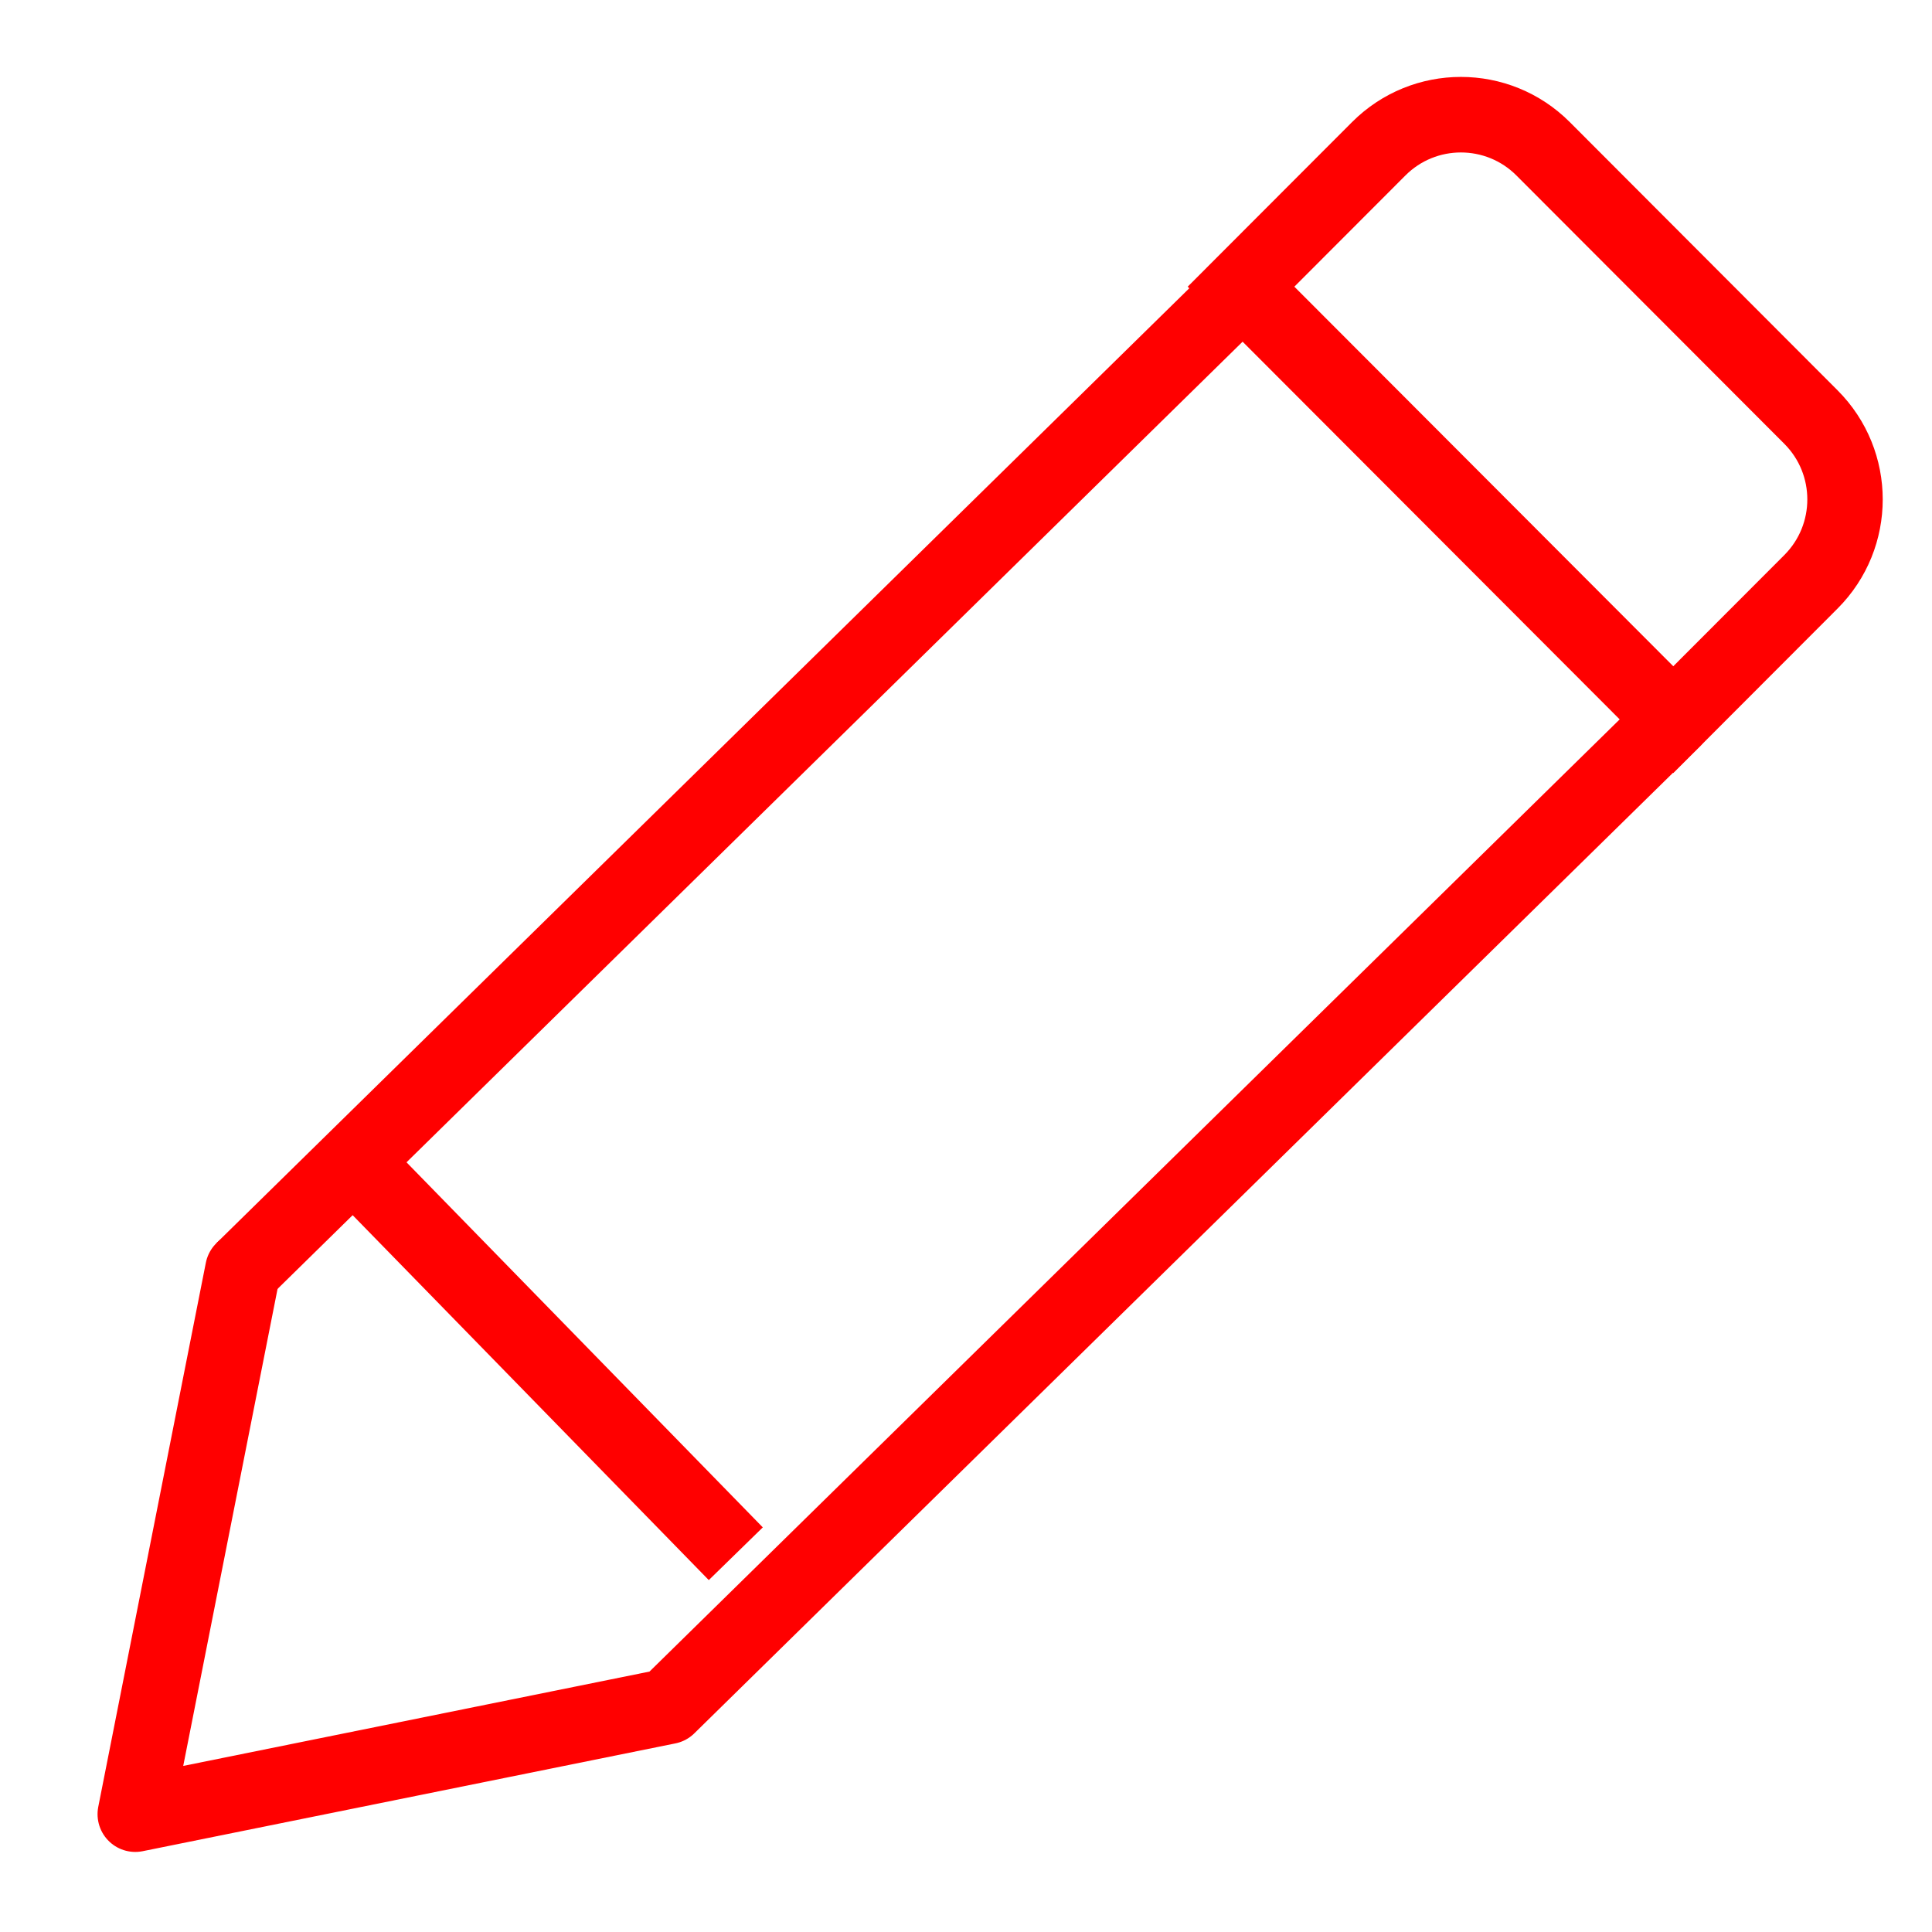 <?xml version="1.0" encoding="UTF-8" standalone="no"?>
<svg
   xmlns:dc="http://purl.org/dc/elements/1.1/"
   xmlns:cc="http://creativecommons.org/ns#"
   xmlns:rdf="http://www.w3.org/1999/02/22-rdf-syntax-ns#"
   xmlns:svg="http://www.w3.org/2000/svg"
   xmlns="http://www.w3.org/2000/svg"
   xmlns:sodipodi="http://sodipodi.sourceforge.net/DTD/sodipodi-0.dtd"
   xmlns:inkscape="http://www.inkscape.org/namespaces/inkscape"
   version="1.1"
   id="Calque_1"
   x="0px"
   y="0px"
   width="128px"
   height="128px"
   viewBox="0 0 128 128"
   enable-background="new 0 0 128 128"
   xml:space="preserve"
   sodipodi:docname="iconEdit.svg"
   inkscape:version="1.0.1 (3bc2e813f5, 2020-09-07)"><defs
   id="defs90" /><sodipodi:namedview
   pagecolor="#ffffff"
   bordercolor="#666666"
   borderopacity="1"
   objecttolerance="10"
   gridtolerance="10"
   guidetolerance="10"
   inkscape:pageopacity="0"
   inkscape:pageshadow="2"
   inkscape:window-width="1920"
   inkscape:window-height="1017"
   id="namedview88"
   showgrid="false"
   inkscape:zoom="5.7421875"
   inkscape:cx="64"
   inkscape:cy="64"
   inkscape:window-x="-8"
   inkscape:window-y="-8"
   inkscape:window-maximized="1"
   inkscape:current-layer="Calque_1" />
<g
   id="Calque_1_5_">
	<g
   id="Calque_1_2_"
   display="none">
		<g
   id="Calque_1_1_"
   display="inline">
		</g>
		
			<line
   display="inline"
   fill="none"
   stroke="#FF0000"
   stroke-width="11"
   stroke-miterlimit="10"
   x1="5.1"
   y1="35.064"
   x2="58.226"
   y2="35.064"
   id="line3" />
		
			<line
   display="inline"
   fill="none"
   stroke="#FF0000"
   stroke-width="11"
   stroke-miterlimit="10"
   x1="58.226"
   y1="46.698"
   x2="86.372"
   y2="46.698"
   id="line5" />
		
			<line
   display="inline"
   fill="none"
   stroke="#FF0000"
   stroke-width="11"
   stroke-miterlimit="10"
   x1="17.83"
   y1="68.512"
   x2="45.601"
   y2="68.512"
   id="line7" />
		
			<line
   display="inline"
   fill="none"
   stroke="#FF0000"
   stroke-width="11"
   stroke-miterlimit="10"
   x1="45.601"
   y1="81.646"
   x2="68.682"
   y2="81.646"
   id="line9" />
		
			<line
   display="inline"
   fill="none"
   stroke="#FF0000"
   stroke-width="11"
   stroke-miterlimit="10"
   x1="67.805"
   y1="92.5"
   x2="113.844"
   y2="92.5"
   id="line11" />
		<path
   display="inline"
   fill="none"
   stroke="#FF0000"
   stroke-width="5"
   stroke-miterlimit="10"
   d="M124.111,105.398    c0,3.594-2.688,6.509-6.006,6.509H11.022c-3.316,0-6.004-2.915-6.004-6.509V15.383c0-3.594,2.688-6.507,6.004-6.507h107.083    c3.315,0,6.006,2.914,6.006,6.507V105.398z"
   id="path13" />
	</g>
	<g
   id="Calque_1_3_"
   display="none">
	</g>
	<g
   id="Calque_3"
   display="none">
		<g
   id="Calque_2"
   display="inline">
			<g
   id="g25">
				<g
   id="g21">
					
						<path
   fill="none"
   stroke="#FF0000"
   stroke-width="5"
   stroke-linecap="round"
   stroke-linejoin="round"
   stroke-miterlimit="10"
   d="       M102.314,74.566c2.097-2.56,1.719-6.362-0.838-8.459c-2.563-2.099-6.369-1.717-8.463,0.84l2.211-2.699       c2.098-2.559,1.719-6.365-0.843-8.462c-2.562-2.097-6.364-1.72-8.464,0.839l4.066-4.967c2.099-2.558,1.72-6.365-0.84-8.461       c-2.561-2.097-6.365-1.719-8.463,0.84L97.898,23.03c2.096-2.559,1.719-6.366-0.84-8.463c-2.562-2.096-6.367-1.717-8.463,0.842       L63.857,45.604l1.516-9.225c0.535-3.261-1.697-6.37-4.96-6.906c-3.265-0.536-6.372,1.696-6.908,4.959       c0,0-19.643,43.707-11.642,50.261l16.662,13.647c8,6.558,28.286-4.852,28.545-5.172L102.314,74.566L102.314,74.566z"
   id="path17" />
					
						<rect
   x="21.373"
   y="90.455"
   transform="matrix(0.773 0.634 -0.634 0.773 73.936 -5.974)"
   fill="none"
   stroke="#FF0000"
   stroke-width="5"
   stroke-linecap="round"
   stroke-linejoin="round"
   stroke-miterlimit="10"
   width="47.907"
   height="20.006"
   id="rect19" />
				</g>
				
					<path
   fill="none"
   stroke="#FF0000"
   stroke-width="5"
   stroke-linecap="round"
   stroke-linejoin="round"
   stroke-miterlimit="10"
   d="      M82.213,9.857c5-6.103,14.001-6.998,20.104-1.997c6.104,4.999,6.996,14.001,1.996,20.104"
   id="path23" />
			</g>
		</g>
	</g>
	<g
   id="Calque_1_4_">
		<g
   id="Calque_2_2_"
   display="none">
			<g
   display="inline"
   id="g41">
				<path
   fill="none"
   d="M29.546,122.527c9.541,0,15.769-13.118,16.8-26.525H15.422c-0.864,0.107-1.744,0.203-2.654,0.254      C13.859,109.572,20.067,122.527,29.546,122.527z"
   id="path29" />
				<path
   fill="none"
   d="M57.818,133.345l-9.784-3.571l-15.653,8.869l-6.023-0.093l-15.726-8.772l-9.703,3.57      c-1.527,0.736-19.669,9.98-18.588,33.582c0.549,0.866,3.209,4.163,11.695,4.234c-0.268-4.467-0.73-14.439-0.159-23.18      l4.807,0.313c-0.615,9.418,0.032,20.685,0.249,23.94c5.576,4.936,17.249,7.933,30.737,7.813      c13.163-0.095,24.837-3.141,30.187-7.813c0.197-3.325,0.793-14.839,0.149-24.095l4.805-0.334      c0.604,8.631,0.182,18.823-0.064,23.349c8.389-0.072,11.063-3.315,11.656-4.251C77.471,143.354,59.391,134.104,57.818,133.345z"
   id="path31" />
				<path
   fill="#FF0000"
   d="M-0.141,96.002h6.316c0,0.003,0,0.005,0,0.006c-1.323,2.859-1.797,7.776,4.533,14.08      c3.425,9.826,9.799,17.257,18.838,17.257c8.864,0,15.404-7.588,18.897-17.657c5.919-6.123,5.419-10.888,4.121-13.686h6.32      c1.232,0,2.229-0.997,2.229-2.229c0-1.232-0.997-2.23-2.229-2.23h-2.982c0.016-0.34,0.022-0.682,0.022-1.023      c0-10.719-6.266-19.939-15.27-24.102c0.025,1.055,0.032,2.243,0.032,3.583v3.854c0,11.125-0.604,11.785-10.772,11.785      c-10.171,0-10.775-0.66-10.775-11.785V70c0-1.344,0.01-2.533,0.043-3.591C10.176,70.568,3.906,79.795,3.906,90.52      c0,0.346,0.031,0.684,0.047,1.022h-4.097c-1.23,0-2.229,0.998-2.229,2.229C-2.37,95.005-1.373,96.002-0.141,96.002z       M15.422,96.002h30.922c-1.031,13.407-7.257,26.525-16.799,26.525c-9.48,0-15.688-12.955-16.778-26.271      C13.678,96.205,14.558,96.109,15.422,96.002z"
   id="path33" />
				<path
   fill="#FF0000"
   d="M59.756,128.934l-14.412-5.271l-12.856,7.521h-6.309l-12.859-7.528l-14.155,5.204l-0.176,0.072      c-0.232,0.105-23.006,10.928-21.435,38.756l0.021,0.358l0.122,0.336c0.121,0.324,2.95,7.606,16.611,7.606      c0.506,0,1.034-0.014,1.572-0.034c6.475,5.62,18.664,8.922,33.131,8.922c0.232,0,0.462-0.002,0.694-0.002      c11.348-0.079,25.756-2.488,33.211-8.919c14.964,0.554,18-7.236,18.125-7.575l0.123-0.334l0.023-0.358      C82.758,139.861,59.985,129.04,59.756,128.934z M76.4,166.911c-0.592,0.937-3.271,4.178-11.654,4.249      c0.244-4.521,0.666-14.717,0.066-23.348l-4.81,0.336c0.646,9.254,0.052,20.769-0.146,24.092      c-5.348,4.674-17.023,7.717-30.187,7.813c-13.488,0.117-25.162-2.881-30.737-7.813c-0.216-3.261-0.864-14.521-0.249-23.939      l-4.807-0.313c-0.571,8.736-0.109,18.709,0.159,23.18c-8.486-0.068-11.146-3.367-11.695-4.232      C-18.74,143.33-0.598,134.082,0.929,133.35l9.703-3.57l15.726,8.773l6.022,0.092l15.654-8.871l9.783,3.57      C59.391,134.104,77.471,143.354,76.4,166.911z"
   id="path35" />
				<path
   fill="#FF0000"
   d="M37.951,65.346c-0.083-1.788-0.283-2.979-0.78-3.535c-0.781-0.877-3.145-0.919-7.255-0.919      c-4.051,0-6.484,0-7.264,0.865c-0.495,0.548-0.693,1.757-0.775,3.589c2.532-0.835,5.229-1.294,8.034-1.294      C32.721,64.052,35.419,64.509,37.951,65.346z"
   id="path37" />
				<path
   fill="#FF0000"
   d="M21.82,73.854c0,4.566,0,7.321,0.834,8.244c0.781,0.865,3.22,0.865,7.262,0.865s6.483,0,7.261-0.865      c0.836-0.923,0.836-3.678,0.836-8.244V70c0-1.861-0.004-3.4-0.064-4.654c-2.532-0.835-5.232-1.294-8.039-1.294      c-2.805,0-5.503,0.459-8.035,1.294c-0.055,1.256-0.059,2.801-0.059,4.654v3.854H21.82z"
   id="path39" />
			</g>
		</g>
		<g
   id="Calque_3_2_"
   display="none">
			<g
   display="inline"
   id="g46">
				<path
   fill="#FF0000"
   d="M44.534,92.829c3.835-18.361-7.883-28.715-23.138-28.715c-27.344,0-22.572,29.96-22.572,29.96      c0.03,0.003,0.059,0.004,0.089,0.007c-1.249,2.823-1.618,7.563,4.31,13.606c3.387,9.91,9.763,17.436,18.84,17.436      c8.744,0,15.212-7.419,18.708-17.313C47.83,100.691,46.163,95.373,44.534,92.829z M22.062,120.33      c-9.435,0-15.613-12.893-16.698-26.145c11.859-0.699,19.71-6.317,23.93-10.439c2.008,3.607,6.161,6.027,9.621,7.505      C38.569,105.467,32.191,120.33,22.062,120.33z"
   id="path44" />
			</g>
			<g
   display="inline"
   id="g58">
				<path
   fill="none"
   d="M16.806,175.893c-0.821-0.258-1.502-0.9-1.766-1.769L1.191,128.428c-0.234-0.777-0.099-1.585,0.314-2.219      l-8.607,3.165c-1.25,0.603-21.152,10.594-19.747,35.938c0.224,0.521,2.767,5.795,14.013,5.795      c0.466-0.002,0.958-0.02,1.459-0.034c0.035-0.003,0.071-0.003,0.106-0.003c0.64,0,1.261,0.229,1.745,0.654      c5.199,4.51,14.798,7.428,26.247,8.084l-0.199-0.203L16.806,175.893z"
   id="path48" />
				<path
   fill="none"
   d="M51.255,129.395l-8.458-3.108c0.407,0.636,0.545,1.438,0.31,2.214l-13.998,46.191      c-0.26,0.867-0.938,1.508-1.756,1.765l0.239,3.147l-0.141,0.146c9.617-0.65,20.406-2.992,26.251-8.03      c0.509-0.438,1.163-0.653,1.839-0.645c0.482,0.02,0.954,0.03,1.411,0.03c11.178-0.002,13.762-5.215,14.014-5.797      C72.355,140.27,52.941,130.217,51.255,129.395z"
   id="path50" />
				<path
   fill="#FF0000"
   d="M53.4,124.518c-0.063-0.026-0.123-0.055-0.188-0.078l-13.757-5.063c-1.345-0.495-2.84,0.164-3.383,1.488      l-1.82,4.435c-0.276,0.671-0.267,1.423,0.023,2.089c0.291,0.659,0.84,1.178,1.52,1.426l1.484,0.547l-8.917,29.429l-0.917-16.037      c-0.013-0.243-0.061-0.479-0.136-0.701l2.46-3.489c0.462-0.655,0.604-1.48,0.388-2.254c-0.045-0.16-0.053-0.188-1.723-4.516      c-0.422-1.096-1.499-1.777-2.66-1.7c-0.281,0.011-1.643,0.017-3.712,0.017c-2.072,0-3.433-0.006-3.715-0.017      c-1.154-0.088-2.234,0.603-2.658,1.692c-2.052,5.277-2.052,5.277-1.606,6.303c0.073,0.169,0.162,0.322,0.268,0.475l2.462,3.489      c-0.075,0.224-0.123,0.458-0.136,0.701l-0.886,15.476l-8.768-28.933l1.322-0.483c0.681-0.252,1.231-0.769,1.522-1.433      c0.29-0.663,0.298-1.418,0.021-2.091l-1.836-4.434c-0.549-1.319-2.043-1.974-3.381-1.479l-13.588,4.996      c-0.033,0.01-0.064,0.021-0.095,0.035l-0.176,0.069c-0.034,0.018-0.065,0.027-0.096,0.043      c-0.245,0.111-24.545,11.603-22.877,41.142l0.021,0.354c0.015,0.264,0.068,0.521,0.158,0.77l0.123,0.331      c0.35,0.952,3.851,9.319,19.034,9.319c0.209,0,0.421-0.004,0.637-0.01c7.123,5.637,19.38,8.85,33.883,8.85h0.011l0.707-0.002      c5.464-0.039,23.702-0.805,33.951-8.846c0.198,0.004,0.398,0.008,0.59,0.008c15.202-0.004,18.685-8.375,19.03-9.326l0.123-0.332      c0.09-0.24,0.143-0.496,0.154-0.756l0.021-0.356C77.953,136.079,53.646,124.627,53.4,124.518z M16.523,136.816      c-0.008-0.02,1.646-4.273,1.646-4.273c0.194,0.027,7.586,0.027,7.779,0c0,0,1.625,4.209,1.642,4.273l-2.629,3.734h-5.806      L16.523,136.816z M70.963,165.309c-0.252,0.582-2.834,5.795-14.013,5.797c-0.451,0-0.929-0.017-1.411-0.03      c-0.674-0.011-1.329,0.202-1.839,0.645c-5.846,5.038-16.633,7.38-26.251,8.03l-5.392,3.443l-5.335-3.387      c-11.449-0.654-21.048-3.572-26.247-8.086c-0.484-0.422-1.104-0.652-1.745-0.652c-0.035,0-0.073,0.003-0.106,0.004      c-0.502,0.021-0.994,0.029-1.459,0.031c-11.246,0-13.79-5.272-14.013-5.793c-1.404-25.338,18.497-35.334,19.748-35.936      l8.606-3.165c-0.412,0.638-0.548,1.442-0.313,2.22l13.847,45.698c0.264,0.866,0.947,1.508,1.768,1.765l2.525-33.192h5.453      l2.567,33.754c0.818-0.258,1.496-0.897,1.754-1.765l14-46.192c0.233-0.774,0.099-1.579-0.312-2.213l8.46,3.108      C52.941,130.217,72.355,140.27,70.963,165.309z"
   id="path52" />
				<path
   fill="#FFFFFF"
   d="M23.58,138.091l1.018-1.444c-0.148-0.385-0.312-0.813-0.469-1.219c-0.535,0.002-1.211,0.002-2.067,0.002      c-0.861,0-1.538,0-2.075-0.002c-0.168,0.439-0.331,0.854-0.469,1.215l1.021,1.448H23.58z"
   id="path54" />
				<path
   fill="#FFFFFF"
   d="M24.961,140.552l2.63-3.735c-0.019-0.063-1.644-4.272-1.644-4.272c-0.193,0.026-7.584,0.026-7.778,0      c0,0-1.654,4.255-1.646,4.272l2.633,3.735H24.961z"
   id="path56" />
			</g>
			<g
   display="inline"
   id="g66">
				<path
   fill="#FF0000"
   d="M56.377,80.73c0,0.514-0.415,0.931-0.93,0.931h-4.074c-0.516,0-0.931-0.417-0.931-0.931v-4.074      c0-0.516,0.416-0.932,0.931-0.932h4.074c0.515,0,0.93,0.416,0.93,0.932V80.73z"
   id="path60" />
				<path
   fill="#FF0000"
   d="M65.049,80.73c0,0.514-0.414,0.931-0.931,0.931h-4.073c-0.517,0-0.932-0.417-0.932-0.931v-4.074      c0-0.516,0.415-0.932,0.932-0.932h4.073c0.517,0,0.931,0.416,0.931,0.932V80.73z"
   id="path62" />
				<path
   fill="#FF0000"
   d="M73.662,80.73c0,0.514-0.416,0.931-0.934,0.931h-4.07c-0.516,0-0.932-0.417-0.932-0.931v-4.074      c0-0.516,0.416-0.932,0.932-0.932h4.07c0.518,0,0.934,0.416,0.934,0.932V80.73L73.662,80.73z"
   id="path64" />
			</g>
			<g
   display="inline"
   id="g72">
				<path
   fill="none"
   d="M45.631,91.782c0,0.415-0.011,0.823-0.026,1.237h8.96v10.973l8.937-10.973h24.143V64.367H36.464v4.638      C42.074,74.497,45.631,82.66,45.631,91.782z"
   id="path68" />
				<path
   fill="#FF0000"
   d="M89.576,59.296h-55.05c-1.755,0-3.132,1.482-3.132,3.374v3.571c1.824,1.071,3.526,1.251,5.071,2.765      v-4.639h51.174V93.02H63.501l-8.938,10.975V93.02L44.534,92.83c-0.063,1.73,0.82,3.615,0.513,5.262h4.445v20.16l16.418-20.16      h23.666c1.758,0,3.135-1.482,3.135-3.374V62.67C92.709,60.776,91.334,59.296,89.576,59.296z"
   id="path70" />
			</g>
		</g>
	</g>
</g>
<g
   id="Calque_3_3_">
	<line
   fill="none"
   stroke="#FF0000"
   stroke-width="5"
   stroke-miterlimit="10"
   x1="48.748"
   y1="102.939"
   x2="24.78"
   y2="78.38"
   id="line77" />
</g>
<g
   id="Calque_2_1_"
   transform="matrix(1.175,0,0,1.177,-13.028,-8.107)"
   style="stroke-width:0.85">
	<line
   fill="none"
   stroke="#ff0000"
   stroke-width="4.252"
   stroke-miterlimit="10"
   x1="81.468"
   y1="22.835"
   x2="24.78"
   y2="78.38"
   id="line80" />
	<path
   fill="none"
   stroke="#ff0000"
   stroke-width="4.252"
   stroke-miterlimit="10"
   d="M 105.436,47.397 81.063,23.025 88.826,15.264 c 2.56,-2.561 6.712,-2.56 9.271,0 l 15.102,15.101 c 2.561,2.56 2.561,6.71 0,9.271 z"
   id="path82" />
	
		<polyline
   fill="none"
   stroke="#ff0000"
   stroke-width="4.252"
   stroke-linecap="round"
   stroke-linejoin="round"
   stroke-miterlimit="10"
   points="   24.78,78.38 18.714,109.006 48.748,102.939 105.436,47.397  "
   id="polyline84" />
</g>
</svg>
